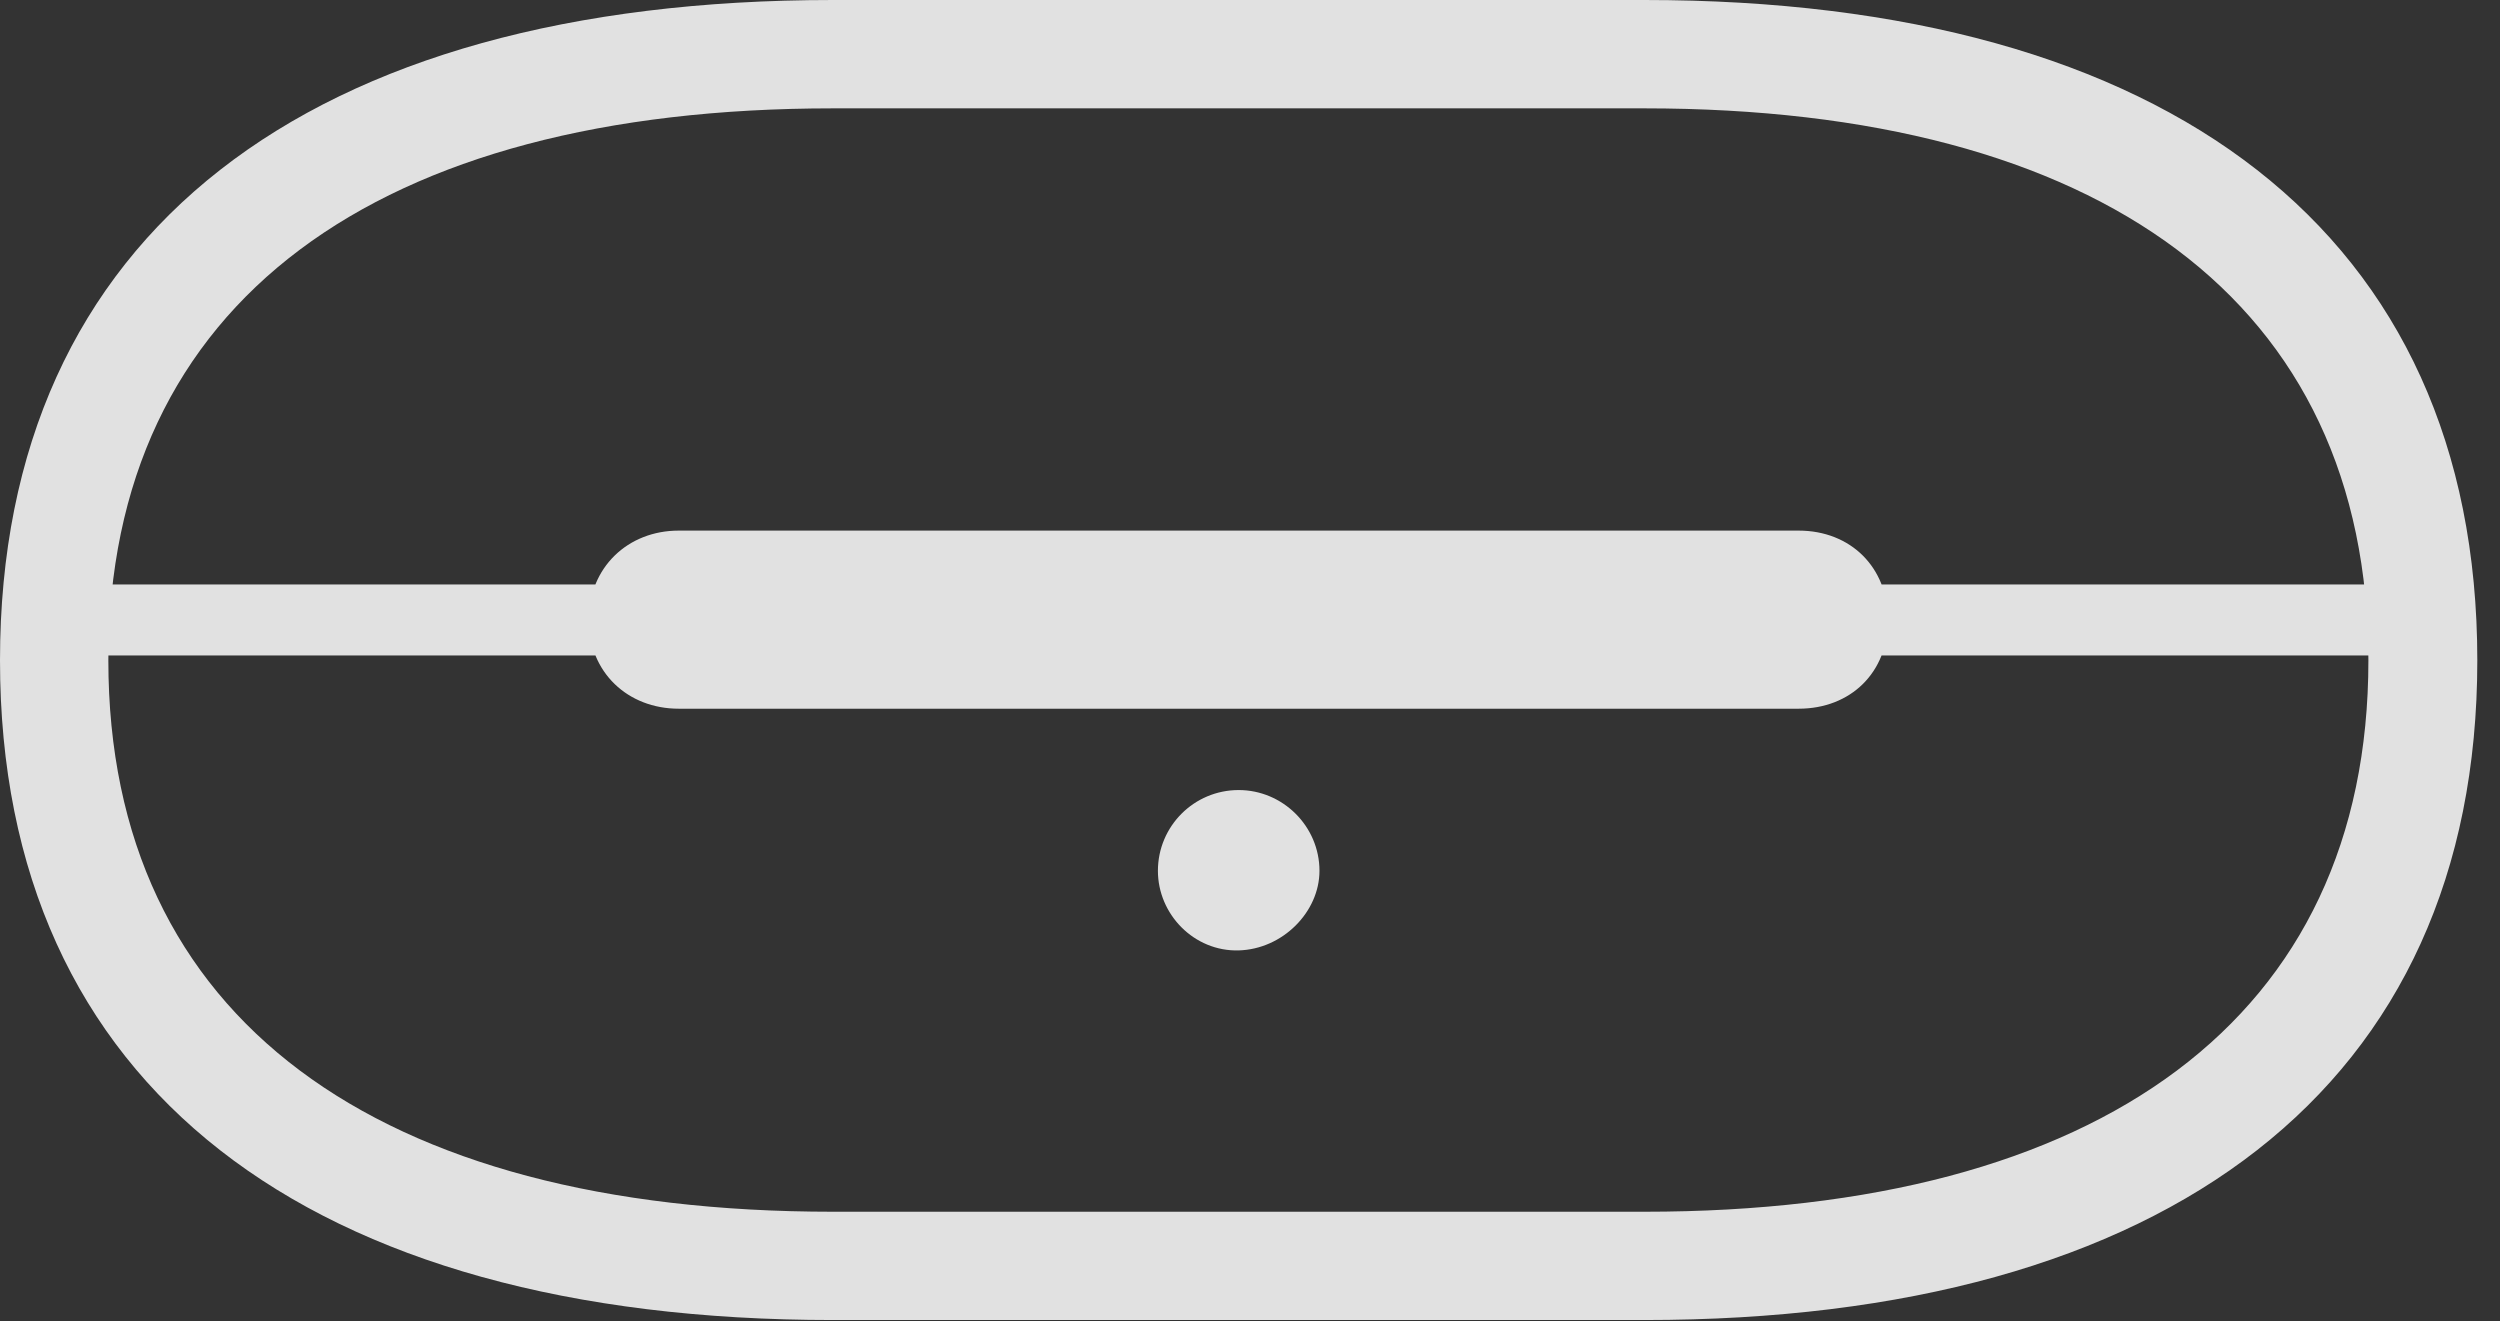 <?xml version="1.0" encoding="UTF-8"?>
<!--Generator: Apple Native CoreSVG 232.5-->
<!DOCTYPE svg
PUBLIC "-//W3C//DTD SVG 1.1//EN"
       "http://www.w3.org/Graphics/SVG/1.1/DTD/svg11.dtd">
<svg version="1.1" xmlns="http://www.w3.org/2000/svg" xmlns:xlink="http://www.w3.org/1999/xlink" width="39.893" height="21.084">
 <rect width="100%" height="100%" fill="#333333" stroke="none"/>
 <g>
  <rect height="21.084" opacity="0" width="39.893" x="0" y="0"/>
  <path d="M0 10.537C0 17.344 4.932 21.064 13.291 21.064L26.24 21.064C34.59 21.064 39.531 17.344 39.531 10.537C39.531 3.721 34.59 0 26.24 0L13.291 0C4.932 0 0 3.721 0 10.537ZM1.729 10.537C1.729 4.805 6.025 1.729 13.291 1.729L26.24 1.729C33.496 1.729 37.793 4.805 37.793 10.537C37.793 16.26 33.496 19.336 26.24 19.336L13.291 19.336C6.025 19.336 1.729 16.26 1.729 10.537ZM0.879 10.459L38.643 10.459L38.643 9.326L0.879 9.326ZM10.83 11.309L28.701 11.309C29.531 11.309 30.127 10.732 30.127 9.893C30.127 9.053 29.531 8.467 28.701 8.467L10.83 8.467C10.02 8.467 9.395 9.053 9.395 9.893C9.395 10.732 10.02 11.309 10.83 11.309ZM19.766 15.166C20.469 15.146 21.055 14.551 21.055 13.896C21.055 13.184 20.469 12.607 19.766 12.607C19.053 12.607 18.477 13.184 18.477 13.896C18.477 14.59 19.053 15.185 19.766 15.166Z" fill="#ffffff" fill-opacity="0.85"/>
 </g>
</svg>
